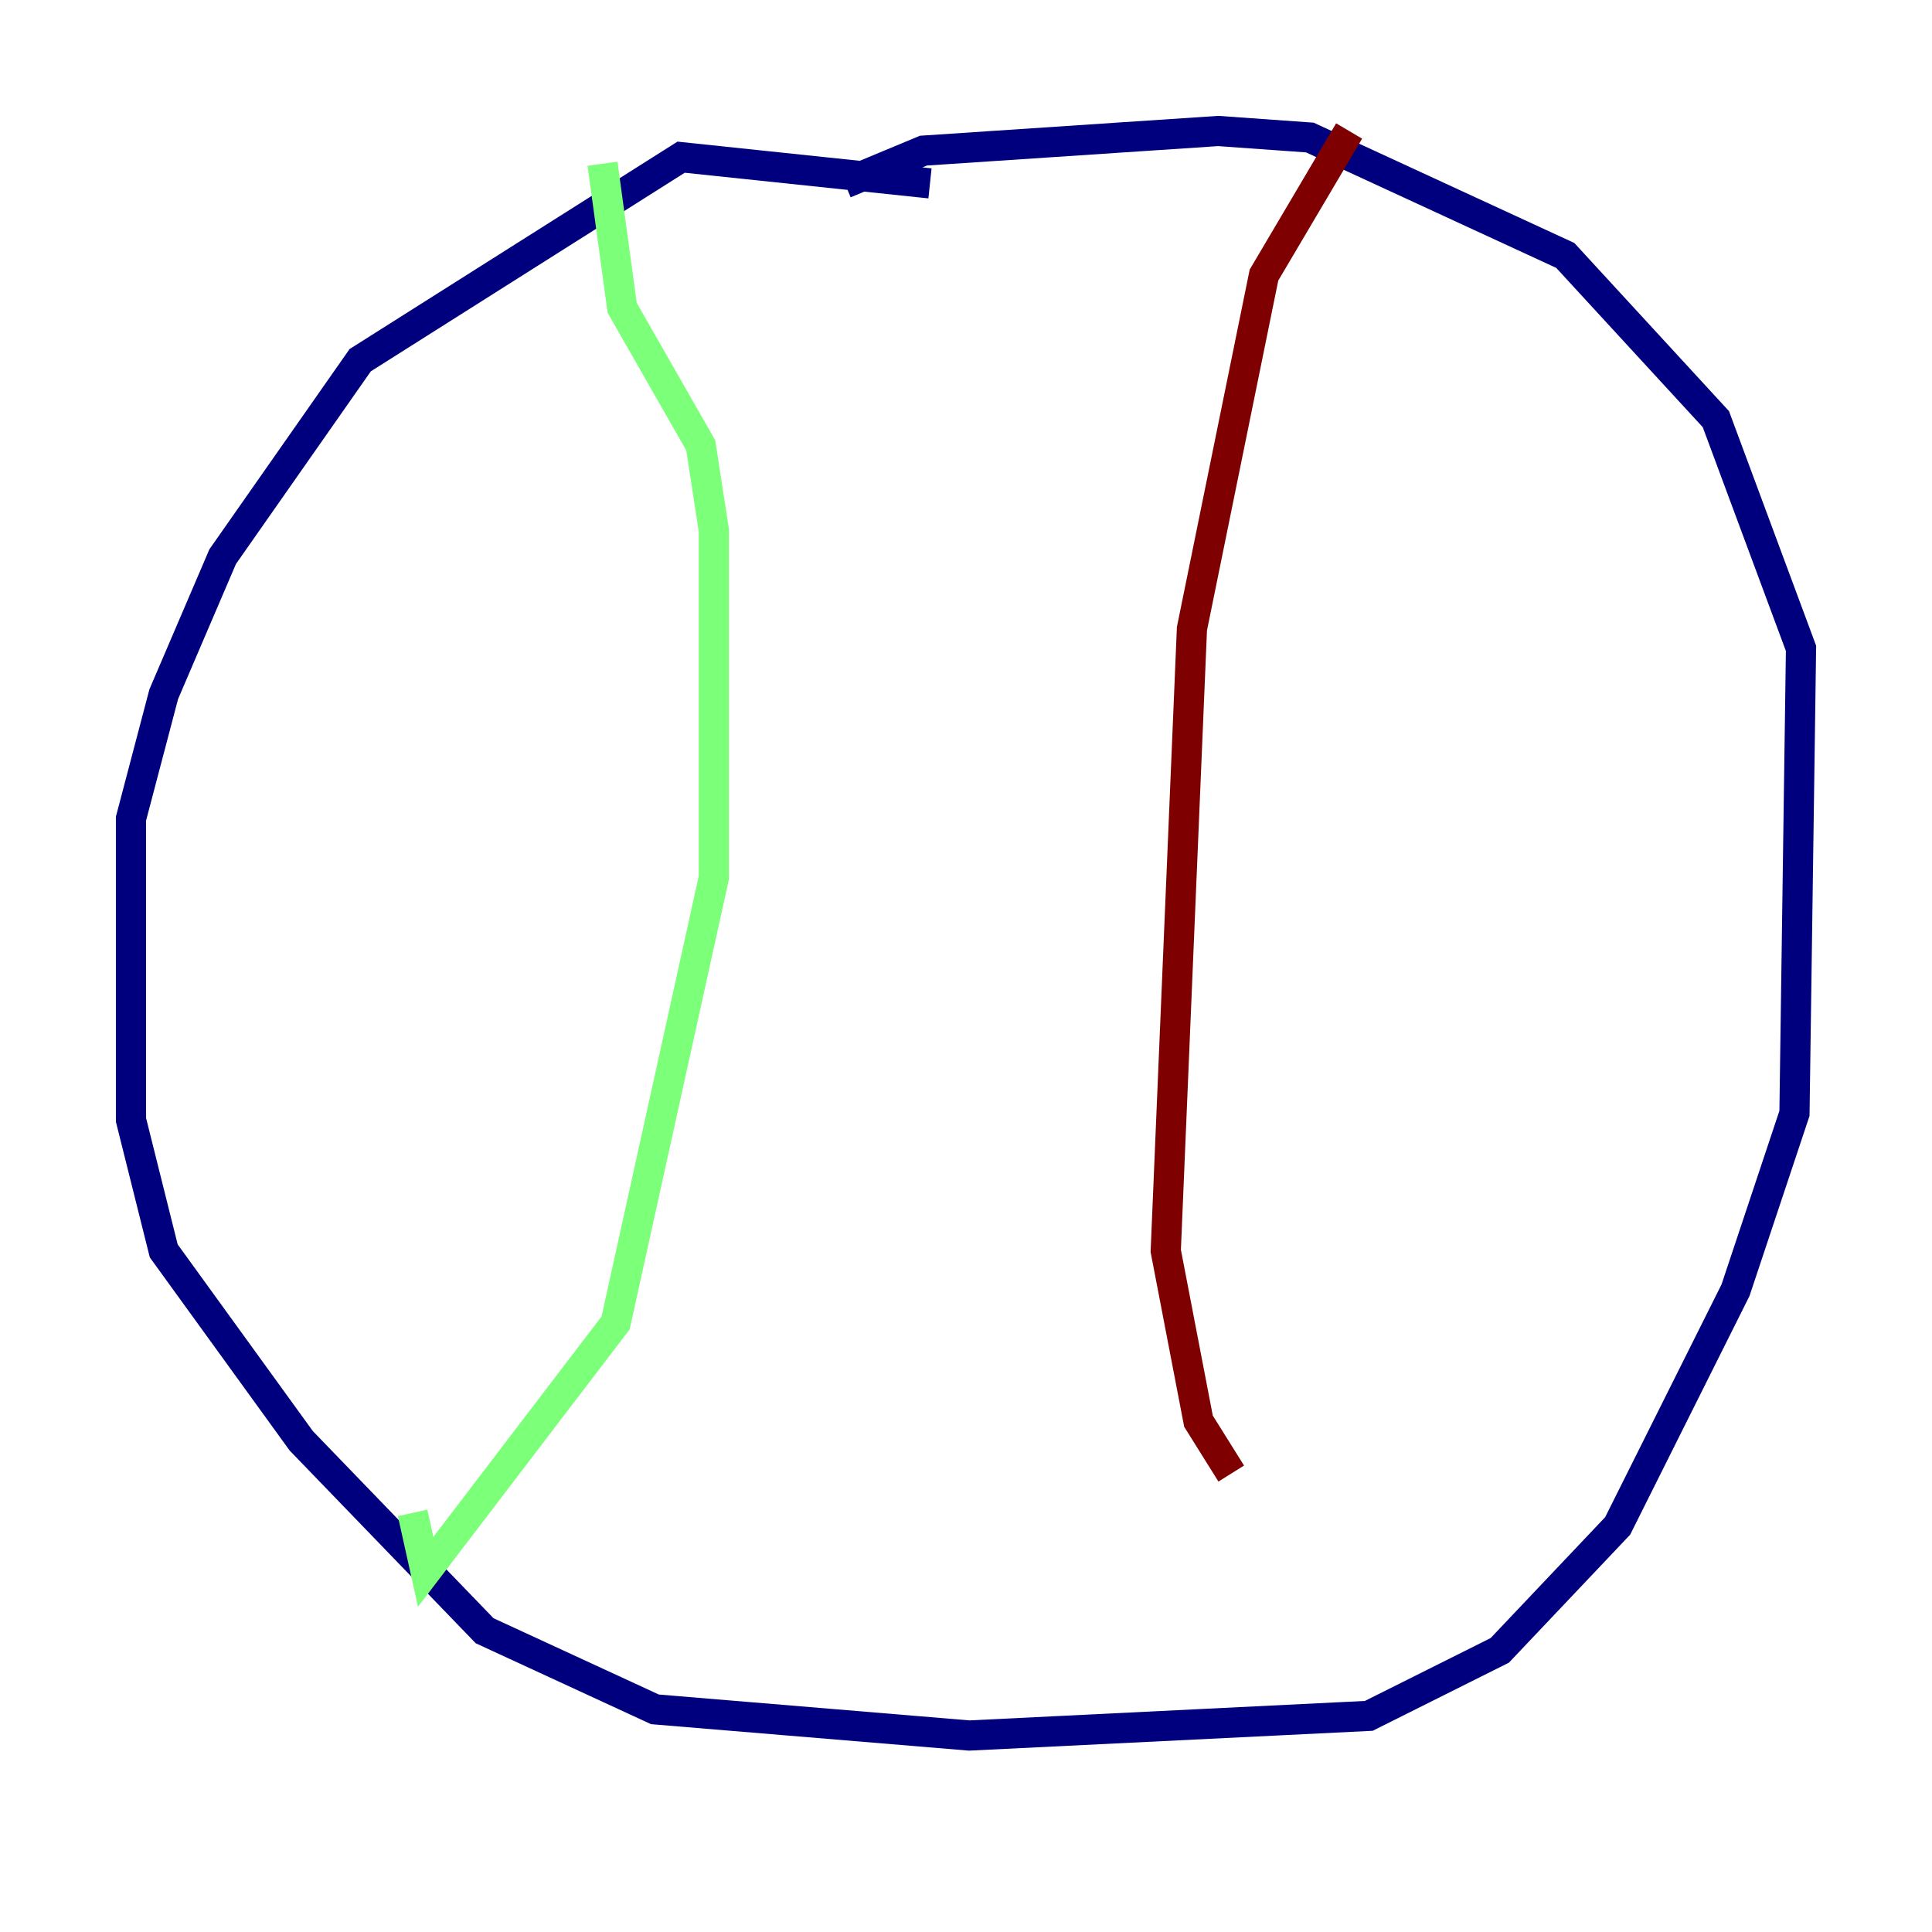 <?xml version="1.0" encoding="utf-8" ?>
<svg baseProfile="tiny" height="128" version="1.2" viewBox="0,0,128,128" width="128" xmlns="http://www.w3.org/2000/svg" xmlns:ev="http://www.w3.org/2001/xml-events" xmlns:xlink="http://www.w3.org/1999/xlink"><defs /><polyline fill="none" points="61.614,12.149 45.125,10.414 23.864,23.864 14.752,36.881 10.848,45.993 8.678,54.237 8.678,74.197 10.848,82.875 19.959,95.458 32.108,108.041 43.39,113.248 64.217,114.983 90.685,113.681 99.363,109.342 107.173,101.098 114.983,85.478 118.888,73.763 119.322,42.956 113.681,27.77 103.702,16.922 98.061,14.319 86.78,9.112 80.705,8.678 61.18,9.98 55.973,12.149" stroke="#00007f" stroke-width="2" /><polyline fill="none" points="39.919,10.848 41.22,20.393 46.427,29.505 47.295,35.146 47.295,58.142 40.786,87.647 28.203,104.136 27.336,100.231" stroke="#7cff79" stroke-width="2" /><polyline fill="none" points="89.383,8.678 83.742,18.224 78.969,41.654 77.234,82.875 79.403,94.156 81.573,97.627" stroke="#7f0000" stroke-width="2" /></svg>